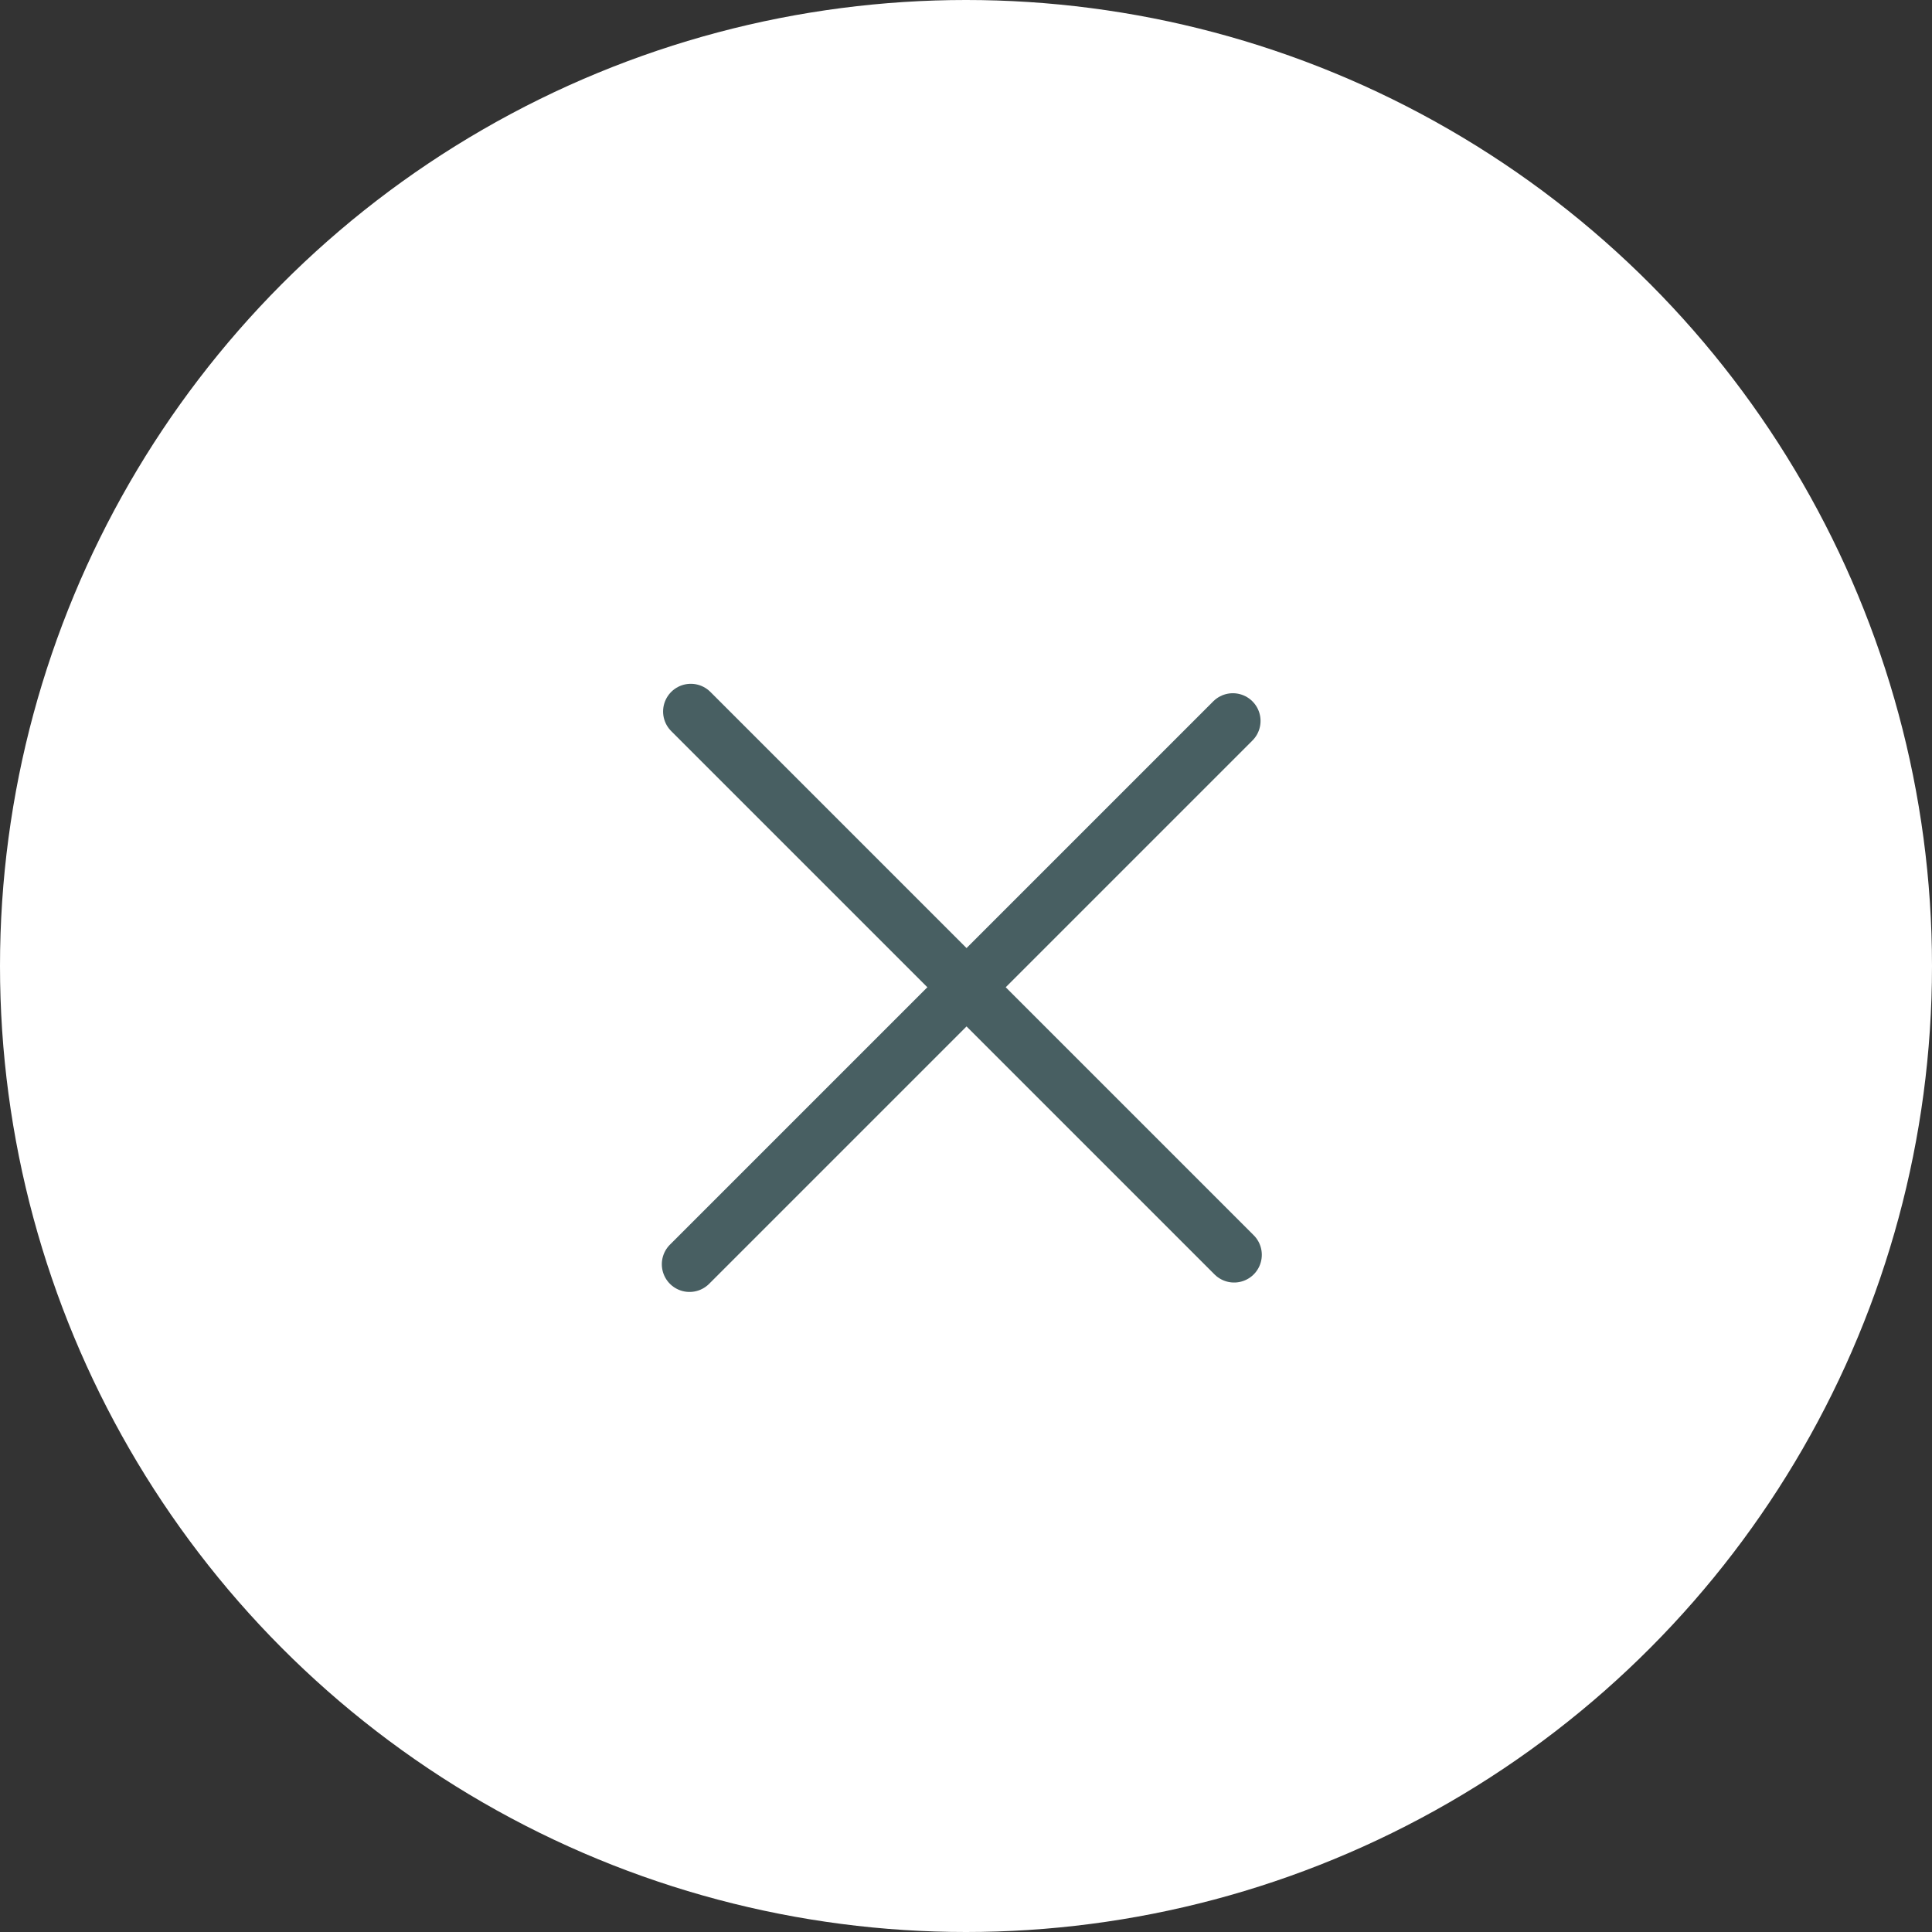 <svg width="523" height="523" viewBox="0 0 523 523" fill="none" xmlns="http://www.w3.org/2000/svg">
<rect x="0" y="0" width="523" height="523" fill="#333333" stroke="none"/>
<circle cx="261.5" cy="261.5" r="261.5" fill="white"/>
<line x1="186.658" y1="342.236" x2="333.736" y2="195.158" stroke="#485F62" stroke-width="15" stroke-linecap="round"/>
<line x1="334.078" y1="339.685" x2="187" y2="192.606" stroke="#485F62" stroke-width="15" stroke-linecap="round"/>
</svg>
